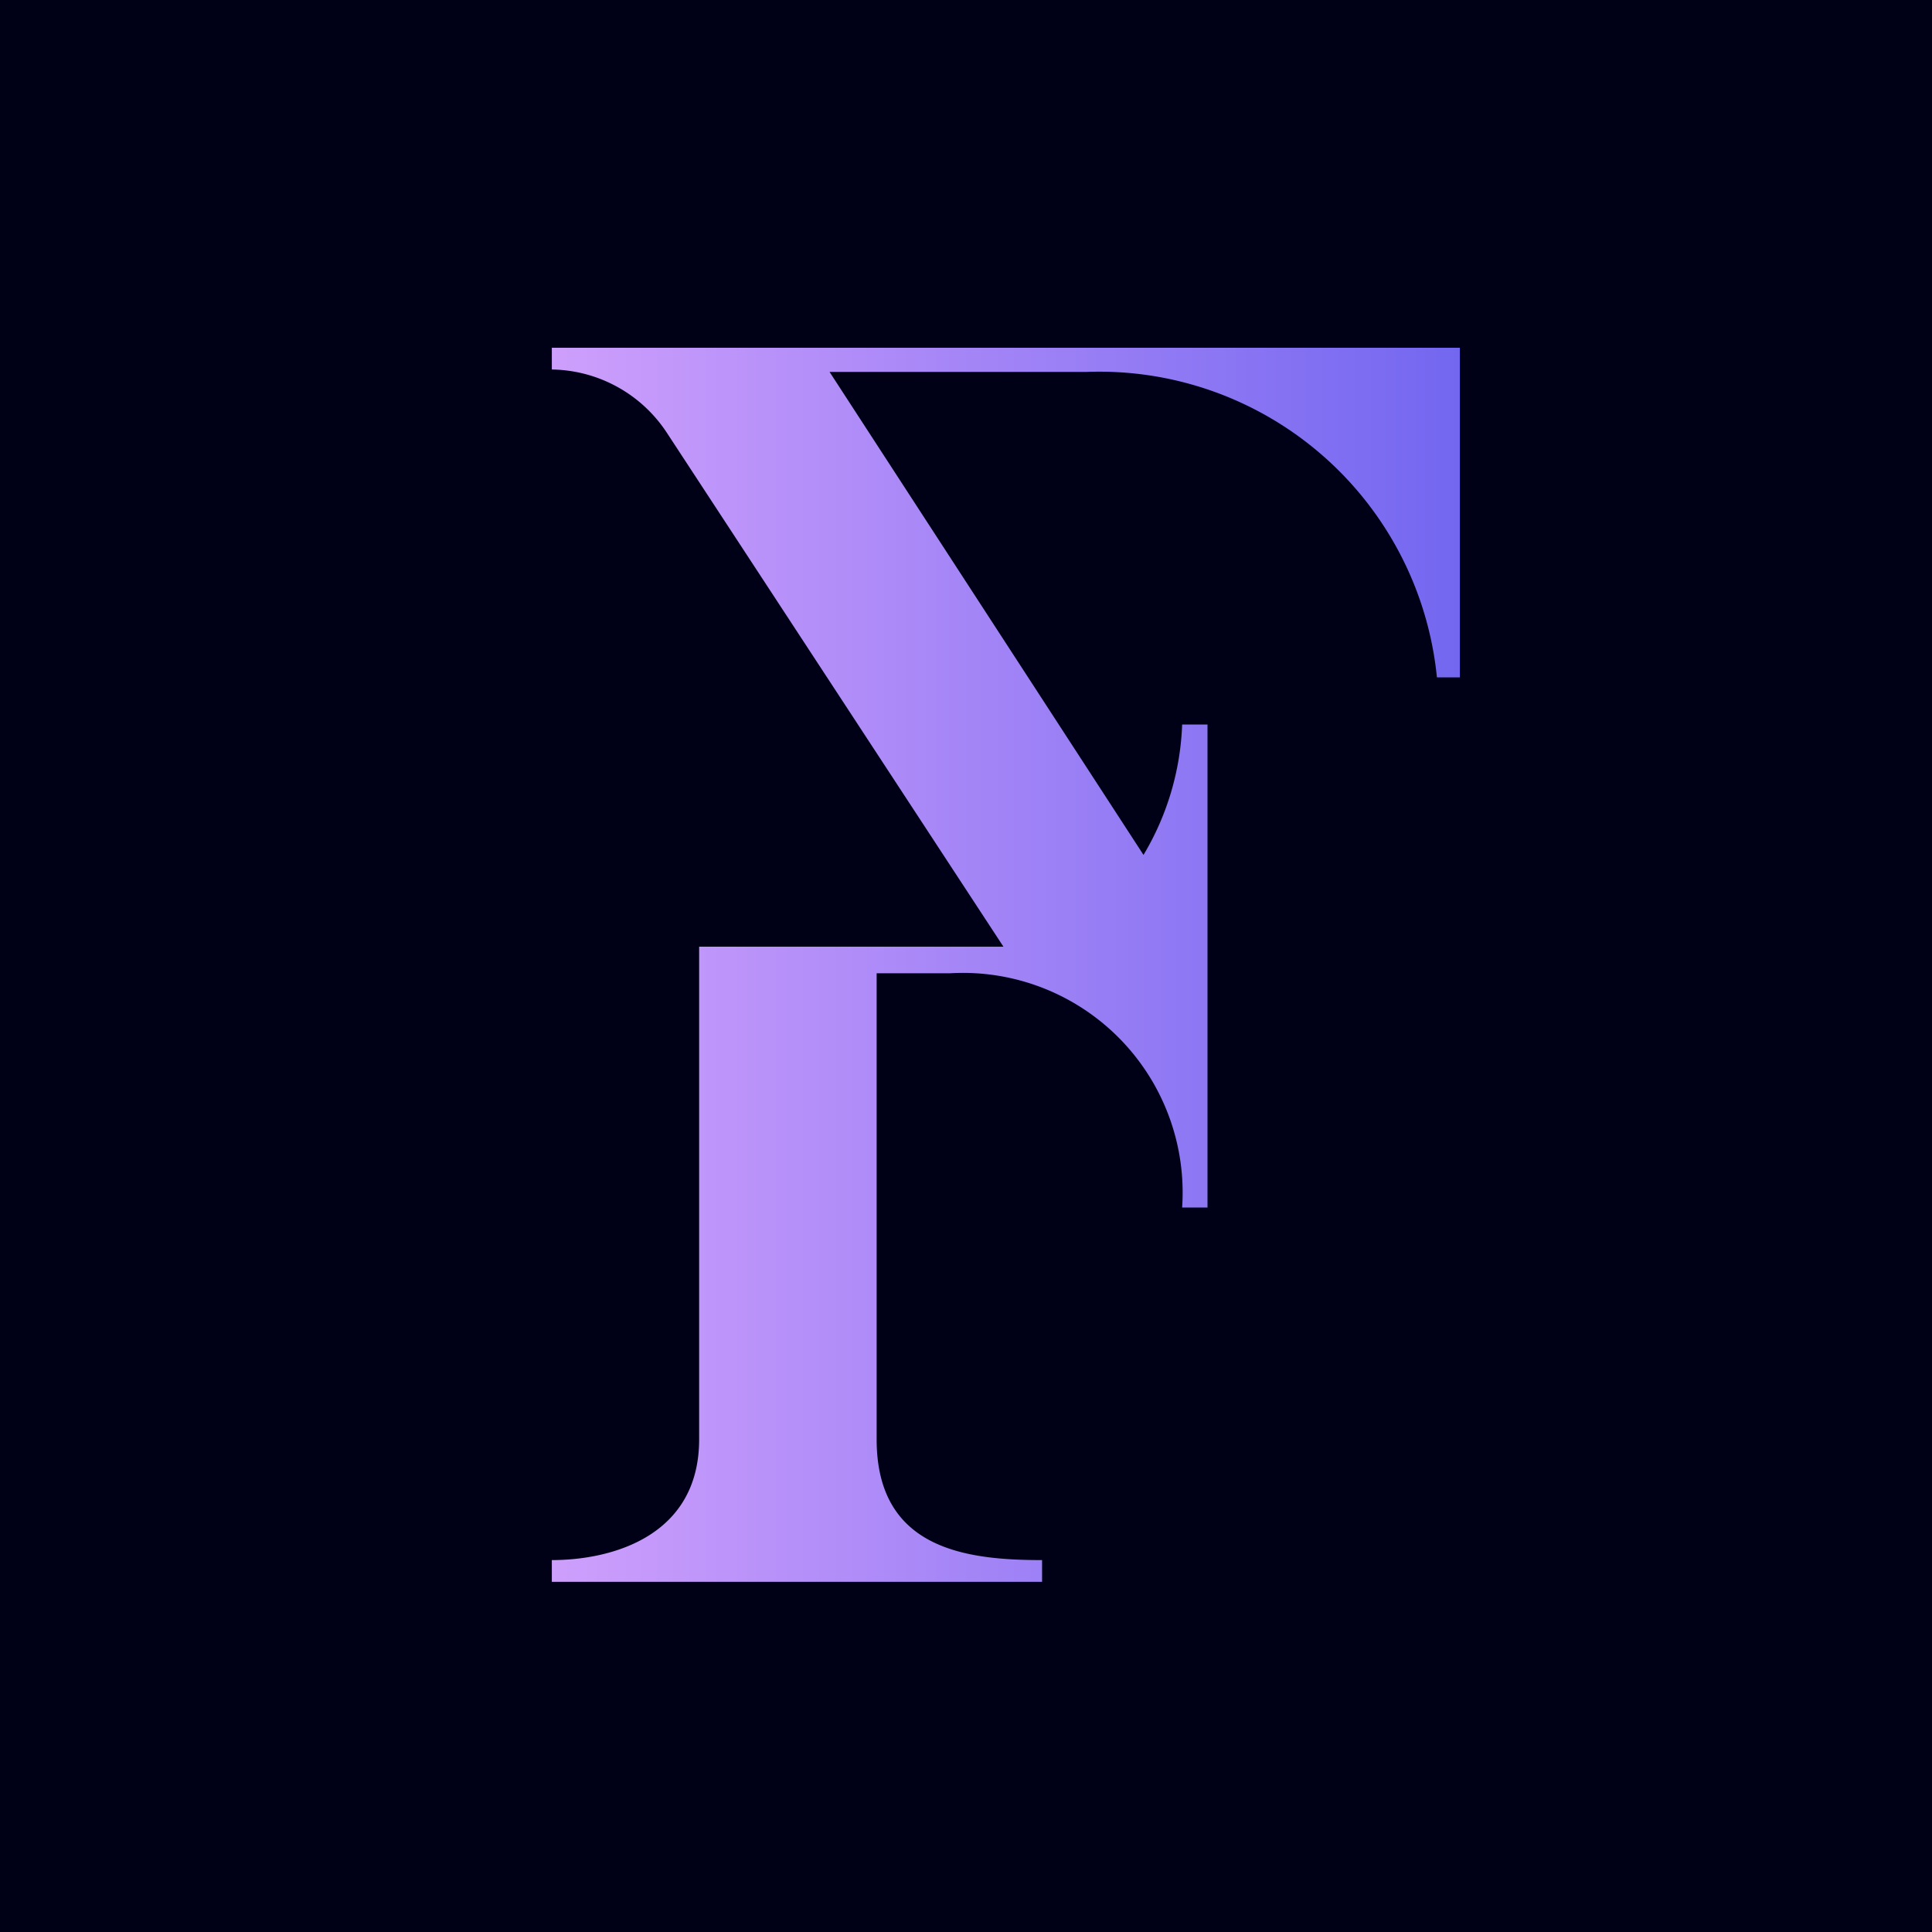 <svg id="Calque_1" data-name="Calque 1" xmlns="http://www.w3.org/2000/svg" xmlns:xlink="http://www.w3.org/1999/xlink" viewBox="0 0 16 16"><defs><style>.cls-1{fill:#000116;}.cls-2{fill:url(#Dégradé_sans_nom_8);}</style><linearGradient id="Dégradé_sans_nom_8" x1="4.57" y1="8" x2="12.09" y2="8" gradientUnits="userSpaceOnUse"><stop offset="0" stop-color="#ce9ffc"/><stop offset="1" stop-color="#7367f0"/></linearGradient></defs><rect class="cls-1" x="-0.5" y="-0.5" width="17" height="17"/><path class="cls-2" d="M8.31,7.84,5.52,3.58a1.16,1.16,0,0,0-.95-.52V2.88h7.52V5.61H11.9A2.81,2.81,0,0,0,9,3.08H6.87l2.6,4A2.26,2.26,0,0,0,9.79,6H10v4H9.79A1.82,1.82,0,0,0,7.87,8.06H7.26v3.86c0,.91.74,1,1.37,1v.18H4.57v-.18c.5,0,1.22-.2,1.22-1V7.84Z"/></svg>